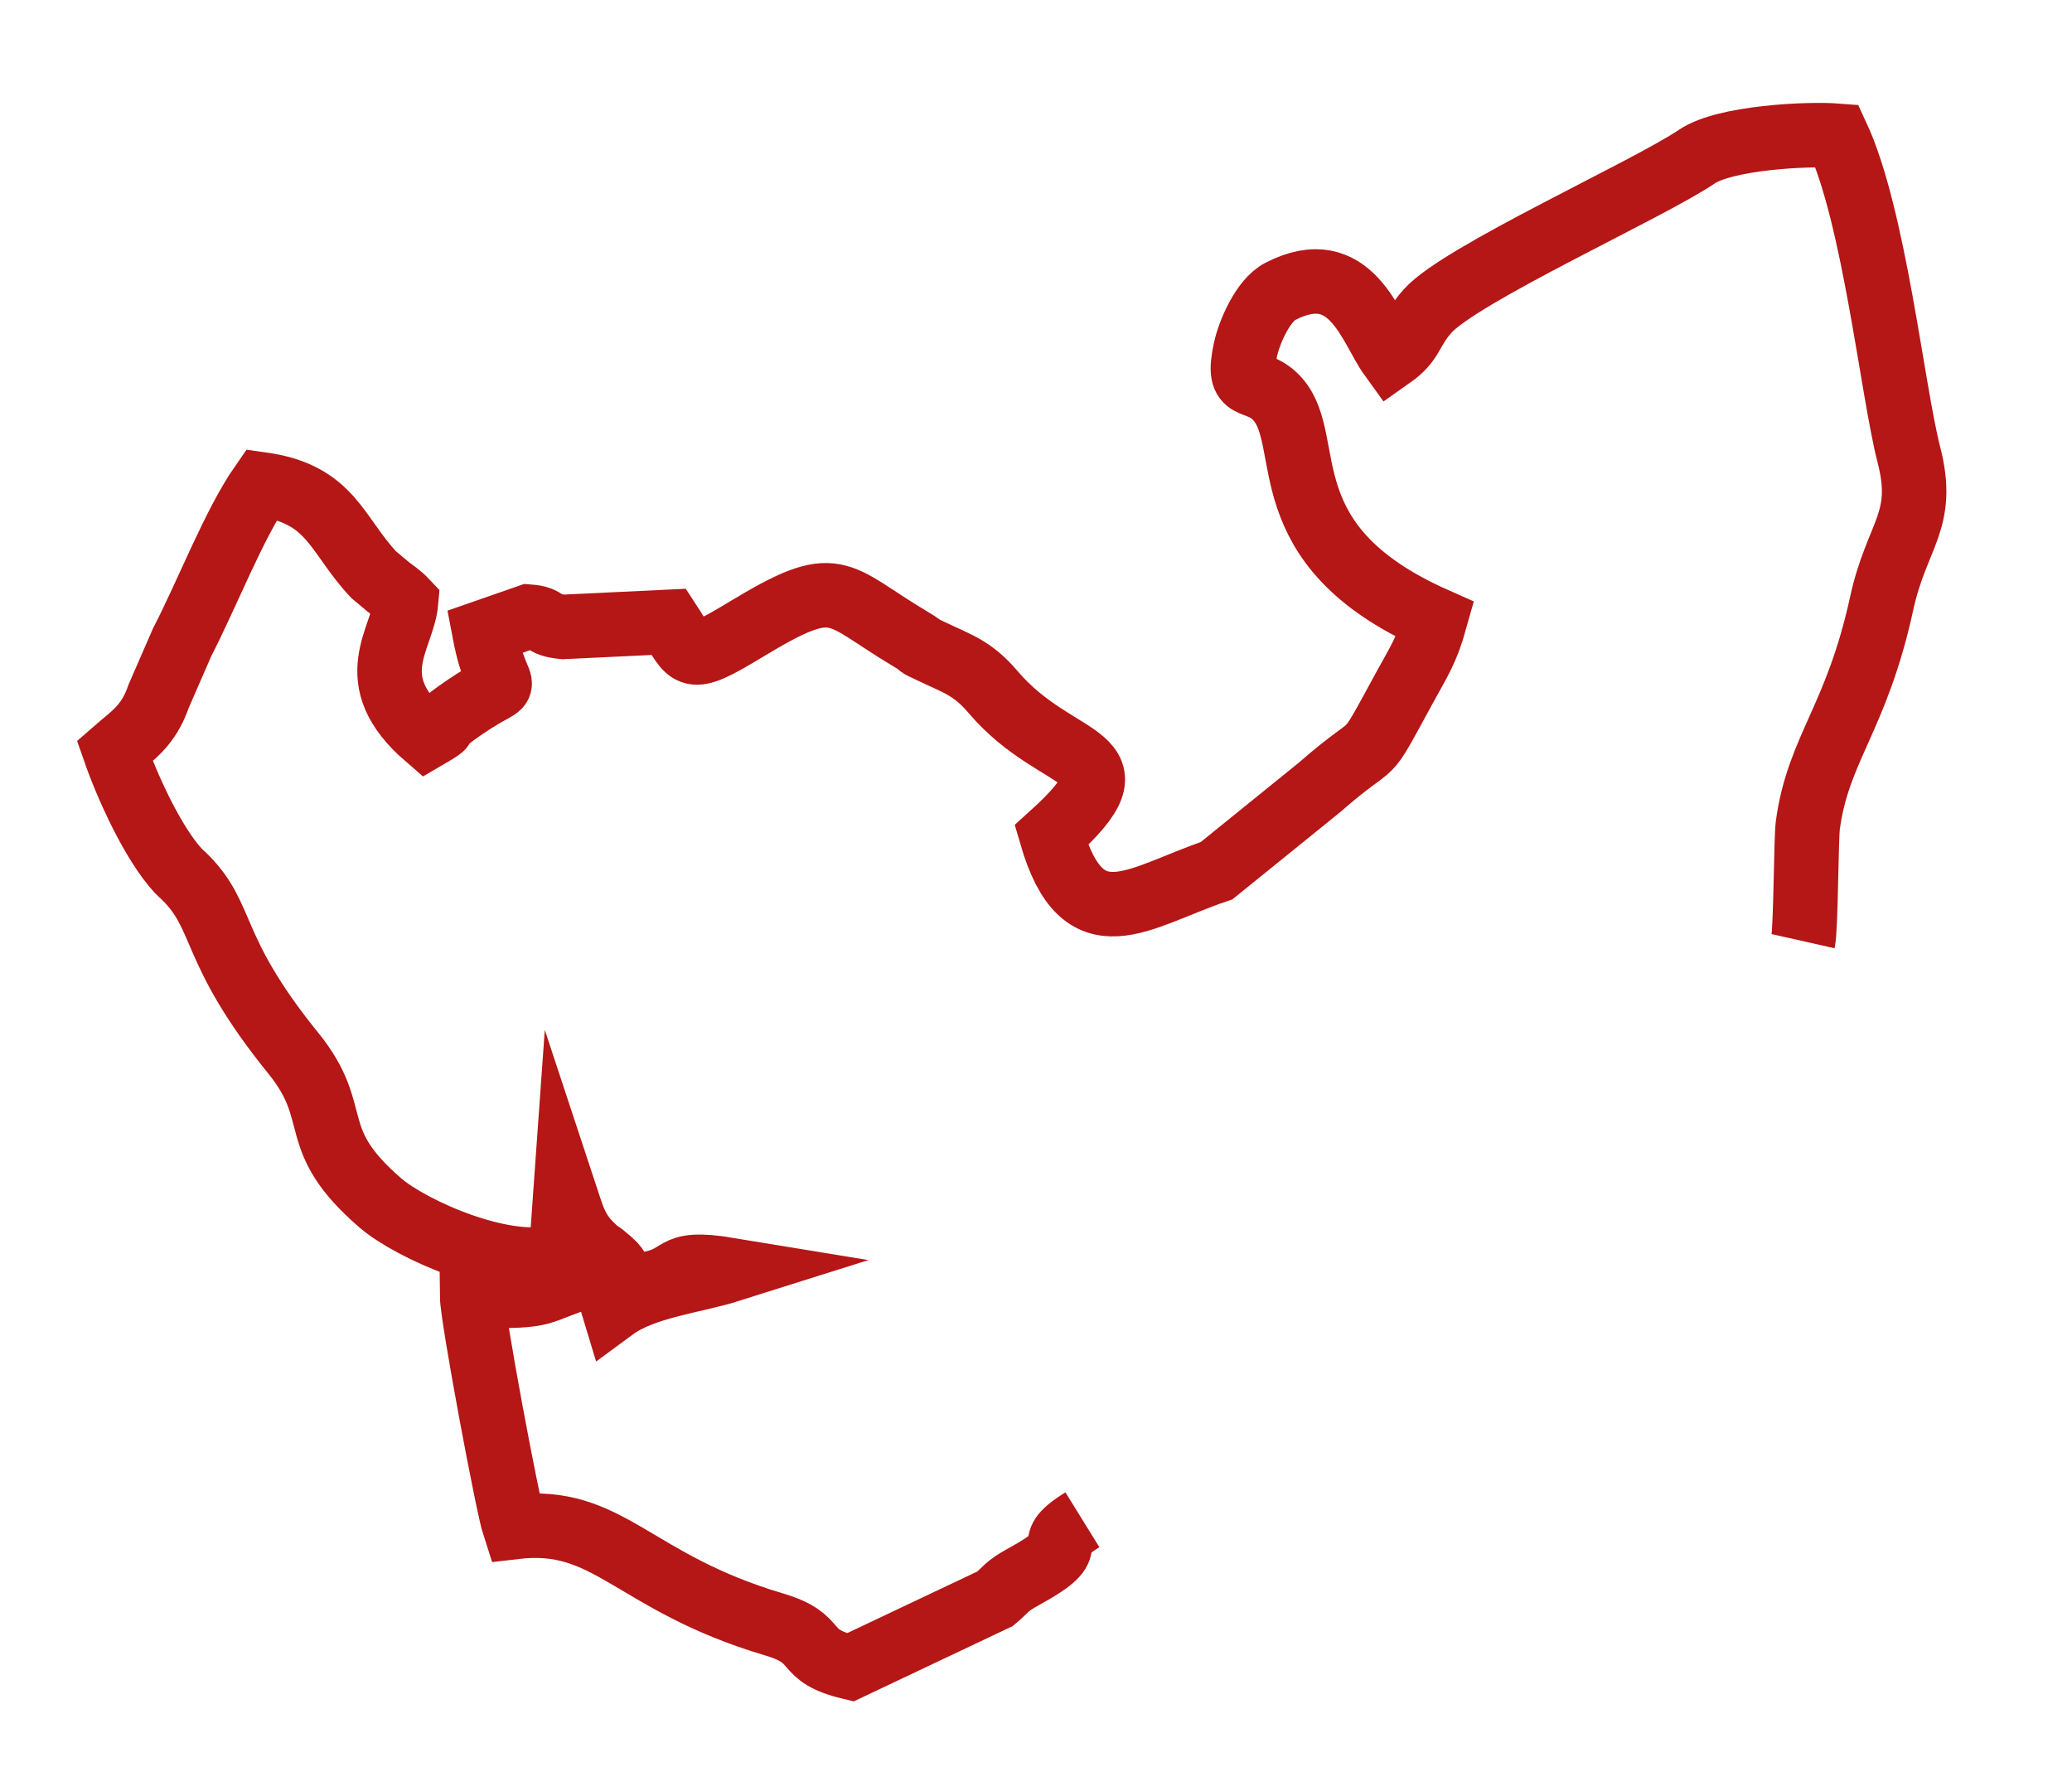 <?xml version="1.0" encoding="UTF-8"?>
<!DOCTYPE svg PUBLIC "-//W3C//DTD SVG 1.1//EN" "http://www.w3.org/Graphics/SVG/1.1/DTD/svg11.dtd">
<!-- Creator: CorelDRAW -->
<svg xmlns="http://www.w3.org/2000/svg" xml:space="preserve" width="68mm" height="58mm" version="1.1" style="shape-rendering:geometricPrecision; text-rendering:geometricPrecision; image-rendering:optimizeQuality; fill-rule:evenodd; clip-rule:evenodd"
viewBox="0 0 6800 5800"
 xmlns:xlink="http://www.w3.org/1999/xlink"
 xmlns:xodm="http://www.corel.com/coreldraw/odm/2003">
 <defs>
  <style type="text/css">
   <![CDATA[
    .str0 {stroke:#B51616;stroke-width:211.67;stroke-miterlimit:22.926}
    .fil0 {fill:none}
   ]]>
  </style>
 </defs>
 <g id="Layer_x0020_1">
  <path class="fil0 str0" d="M5917.52 3088.79c9.09,-40.39 9.84,-337.73 15.37,-379.34 33.83,-253.01 159.68,-349.44 242.52,-729.25 49.48,-226.87 145.62,-269.41 89.4,-487.38 -54.82,-212.44 -112.74,-781.54 -236.25,-1047.39 -95.95,-7.5 -367.62,5.81 -460.3,68.87 -157.99,107.4 -777.04,386.28 -883.3,506.79 -60.26,67.94 -46.67,98.3 -119.95,149.84 -68.13,-94.09 -131.2,-333.8 -362.94,-214.78 -57.91,29.61 -102.7,135.59 -114.61,190.98 -32.7,150.77 35.05,83.58 105.52,162.68 126.32,141.68 -36.45,478.29 517.28,723.62 -28.21,101.11 -52.48,135.13 -99.43,221.06 -148.9,272.41 -72.81,147.97 -281.5,330.51l-336.79 272.61c-258.17,87.05 -437.44,243.45 -542.21,-116.48 308.59,-279.17 25.68,-215.26 -190.7,-469.4 -68.59,-80.77 -118.82,-93.61 -202.88,-134 -76.56,-36.64 1.88,1.4 -67.94,-40.11 -251.42,-149.37 -235.49,-216.84 -541.08,-31.77 -194.63,117.89 -177.86,88.75 -252.54,-25.02l-347.29 16.59c-76.09,-7.5 -45.54,-28.68 -113.67,-33.83l-144.69 50.42c49.01,259.1 119.29,109.45 -105.98,276.63 -71.22,52.76 12.84,12.18 -83.31,68.12 -218.91,-188.82 -78.15,-320.95 -67.47,-444.18 -22.87,-24.27 -39.64,-32.89 -59.51,-49.29l-47.13 -39.45c-123.7,-132.13 -138.41,-264.26 -367.44,-296.22 -90.52,129.79 -180.2,362.47 -260.51,517.28l-77.03 176.73c-34.58,100.65 -86.87,129.98 -144.69,180.68 38.99,112.26 124.92,304.37 210.57,395.64 3.93,4.22 10.31,9.56 14.43,13.31 141.69,136.06 80.5,236.89 361.34,583.52 165.49,204.29 37.58,277.57 286.38,491.79 98.49,85 415.69,229.5 591.96,172.24l14.25 -199.6c23.61,71.41 33.64,117.42 87.52,168.96 38.52,36.92 11.43,7.68 46.01,37.39 4.22,3.75 10.5,8.9 14.72,12.37 64,55.75 -21.46,61.19 91.74,78.15 169.24,-18.93 83.12,-86.12 300.9,-50.23 -118.36,37.39 -283.57,53.7 -382.34,126.51 -3.28,-10.78 -13.77,-49.01 -18.46,-59.04 -18.93,-41.32 -17.71,-31.3 -39.17,-58.1 -222.93,68.41 -132.6,77.97 -406.89,75.63 0.66,70 116.95,690.73 139.16,758.39 312.52,-36.92 383.74,181.14 851.54,319.83 163.15,48.35 81.25,100.64 250.21,141.03l475.67 -225.28c37.86,-31.76 34.58,-39.92 94.27,-72.62 214.78,-117.61 35.98,-89.87 192.1,-186.48"/>
 </g>
</svg>
